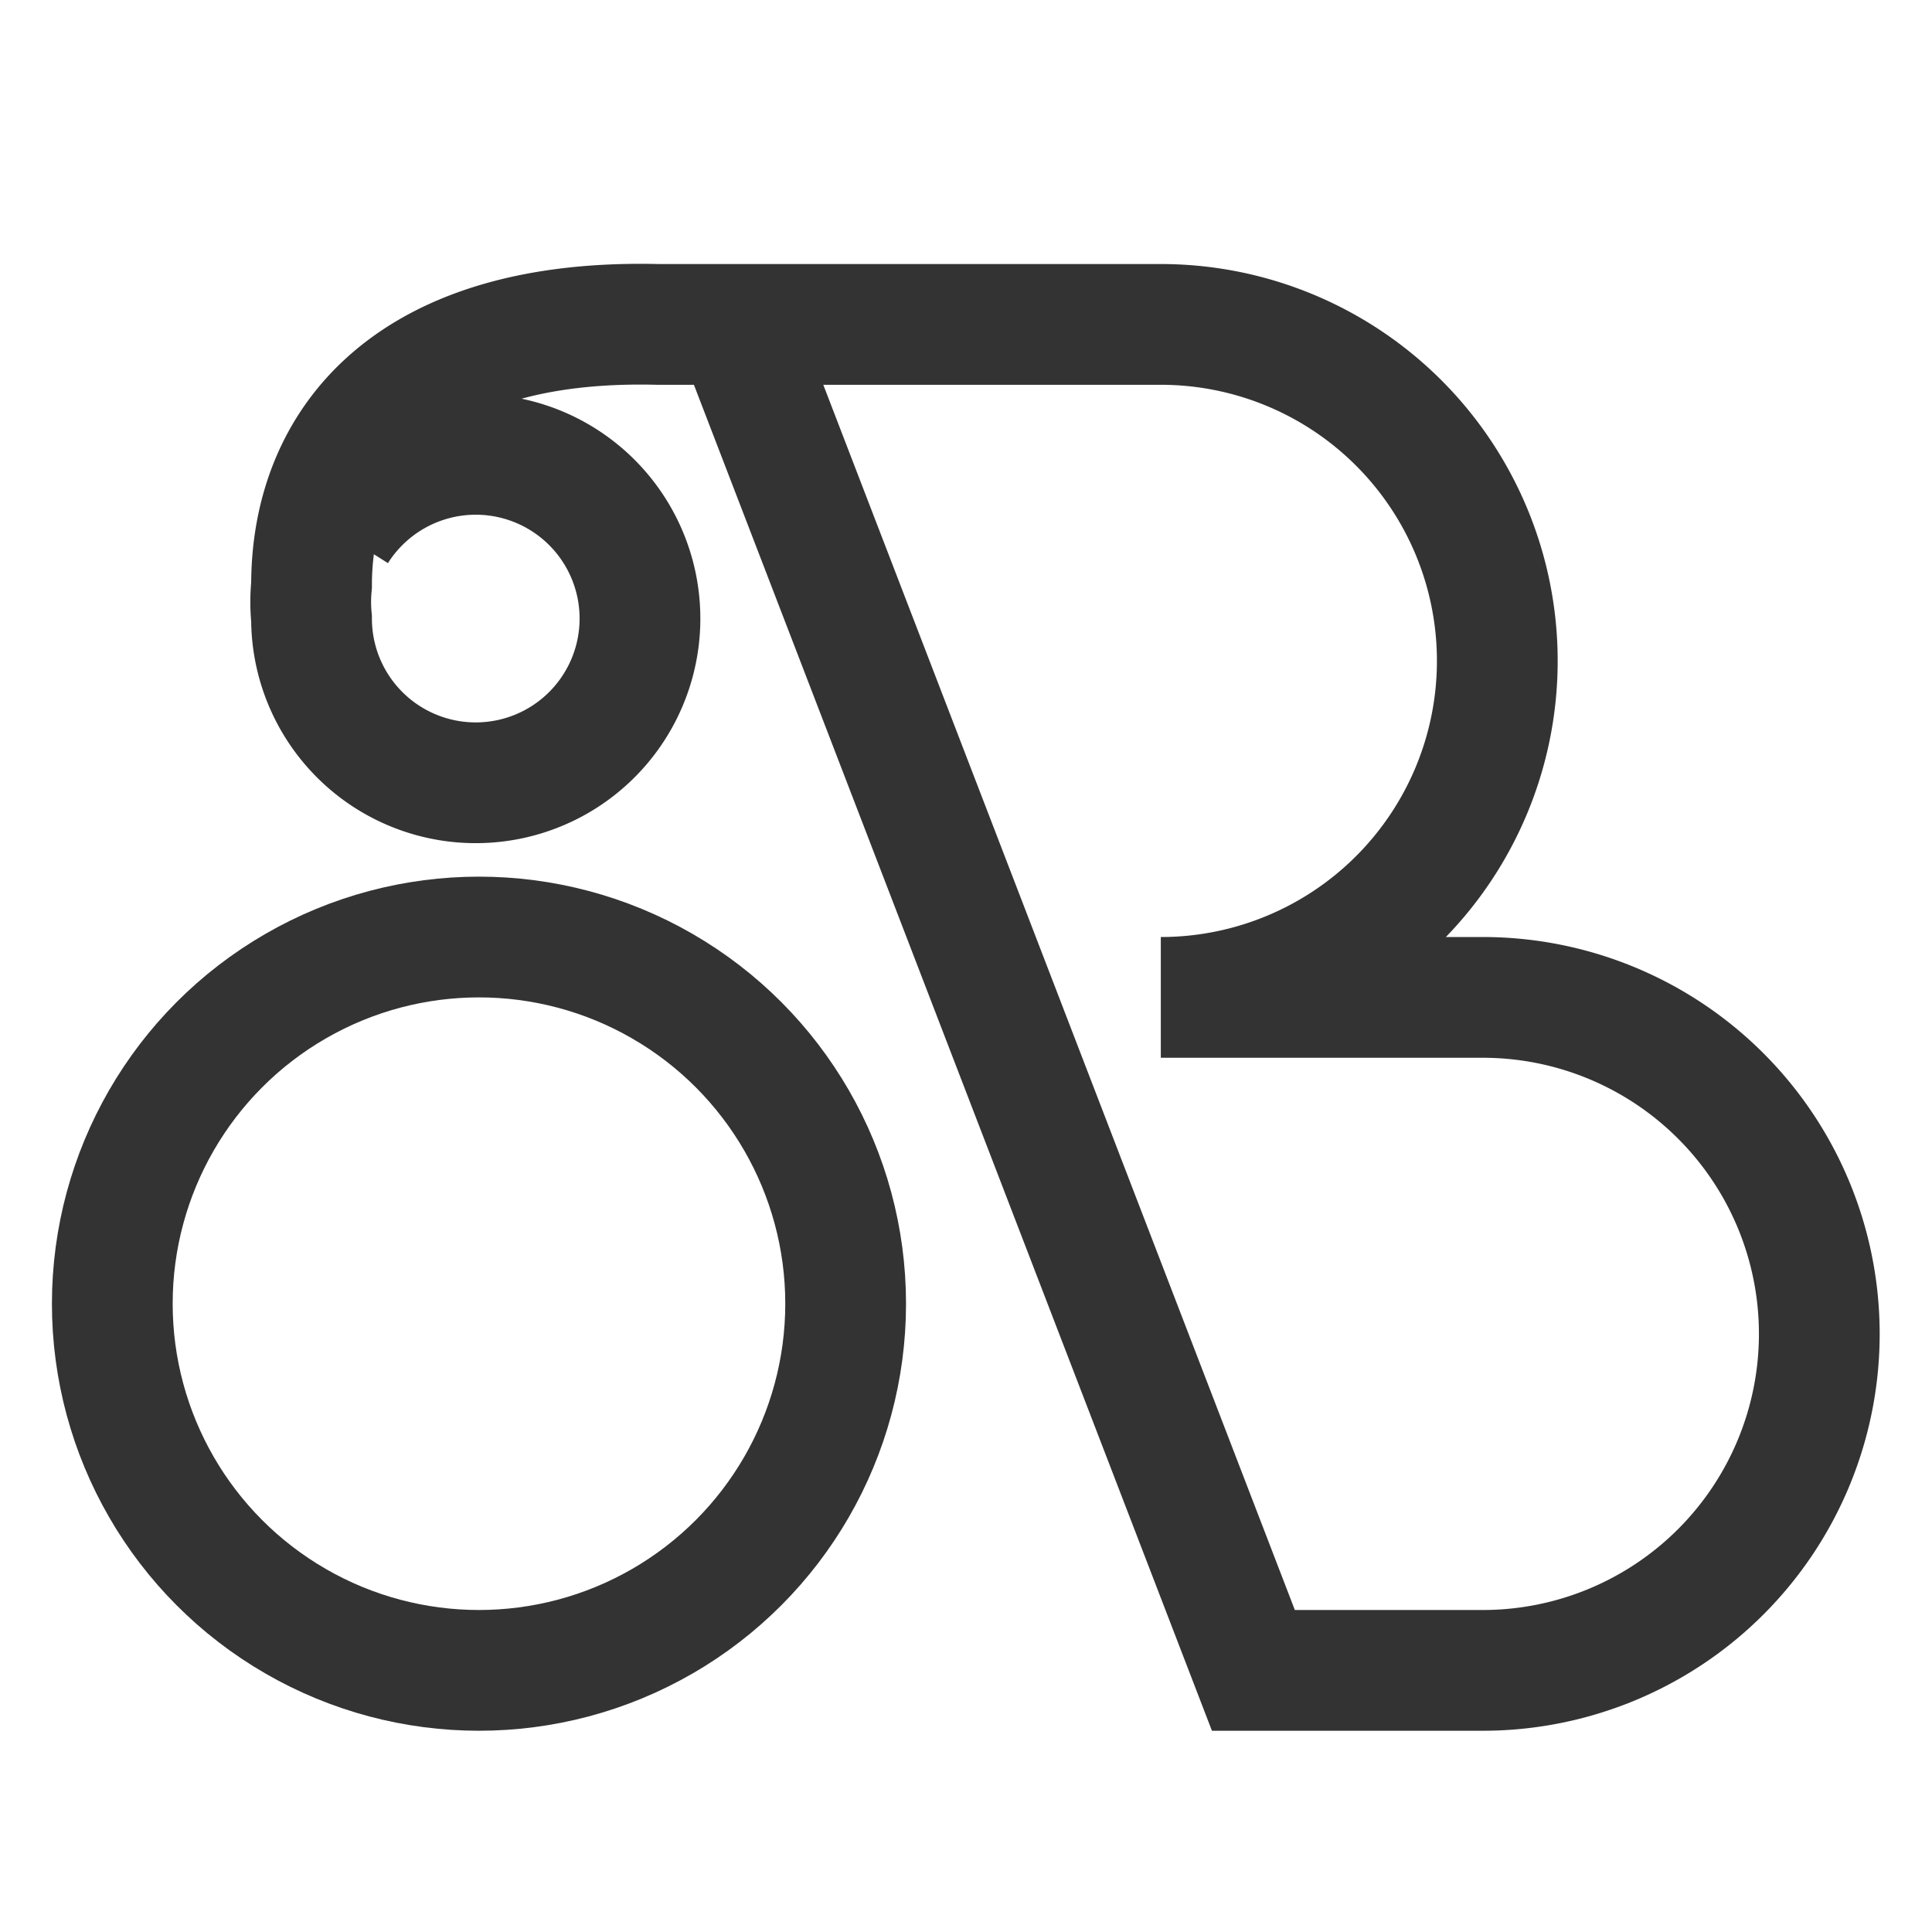 <svg xmlns="http://www.w3.org/2000/svg" viewBox="0 0 48 48"><circle cx="11.9" cy="32.39" r="9.11" fill="none" stroke="#333" stroke-miterlimit="10" stroke-width="3"/><path d="M8.37,13.19a4.08,4.08,0,1,1-.63,2.18,4.25,4.25,0,0,1,0-.83h0c0-3.58,2.44-6.63,8.6-6.48H28.84a8.36,8.36,0,0,1,8.36,8.36h0a8.36,8.36,0,0,1-8.36,8.36h8a8.36,8.36,0,0,1,8.36,8.36h0a8.36,8.36,0,0,1-8.36,8.36H31.14L18.27,8.06h0" fill="none" stroke="#333" stroke-miterlimit="10" stroke-width="3"/></svg>